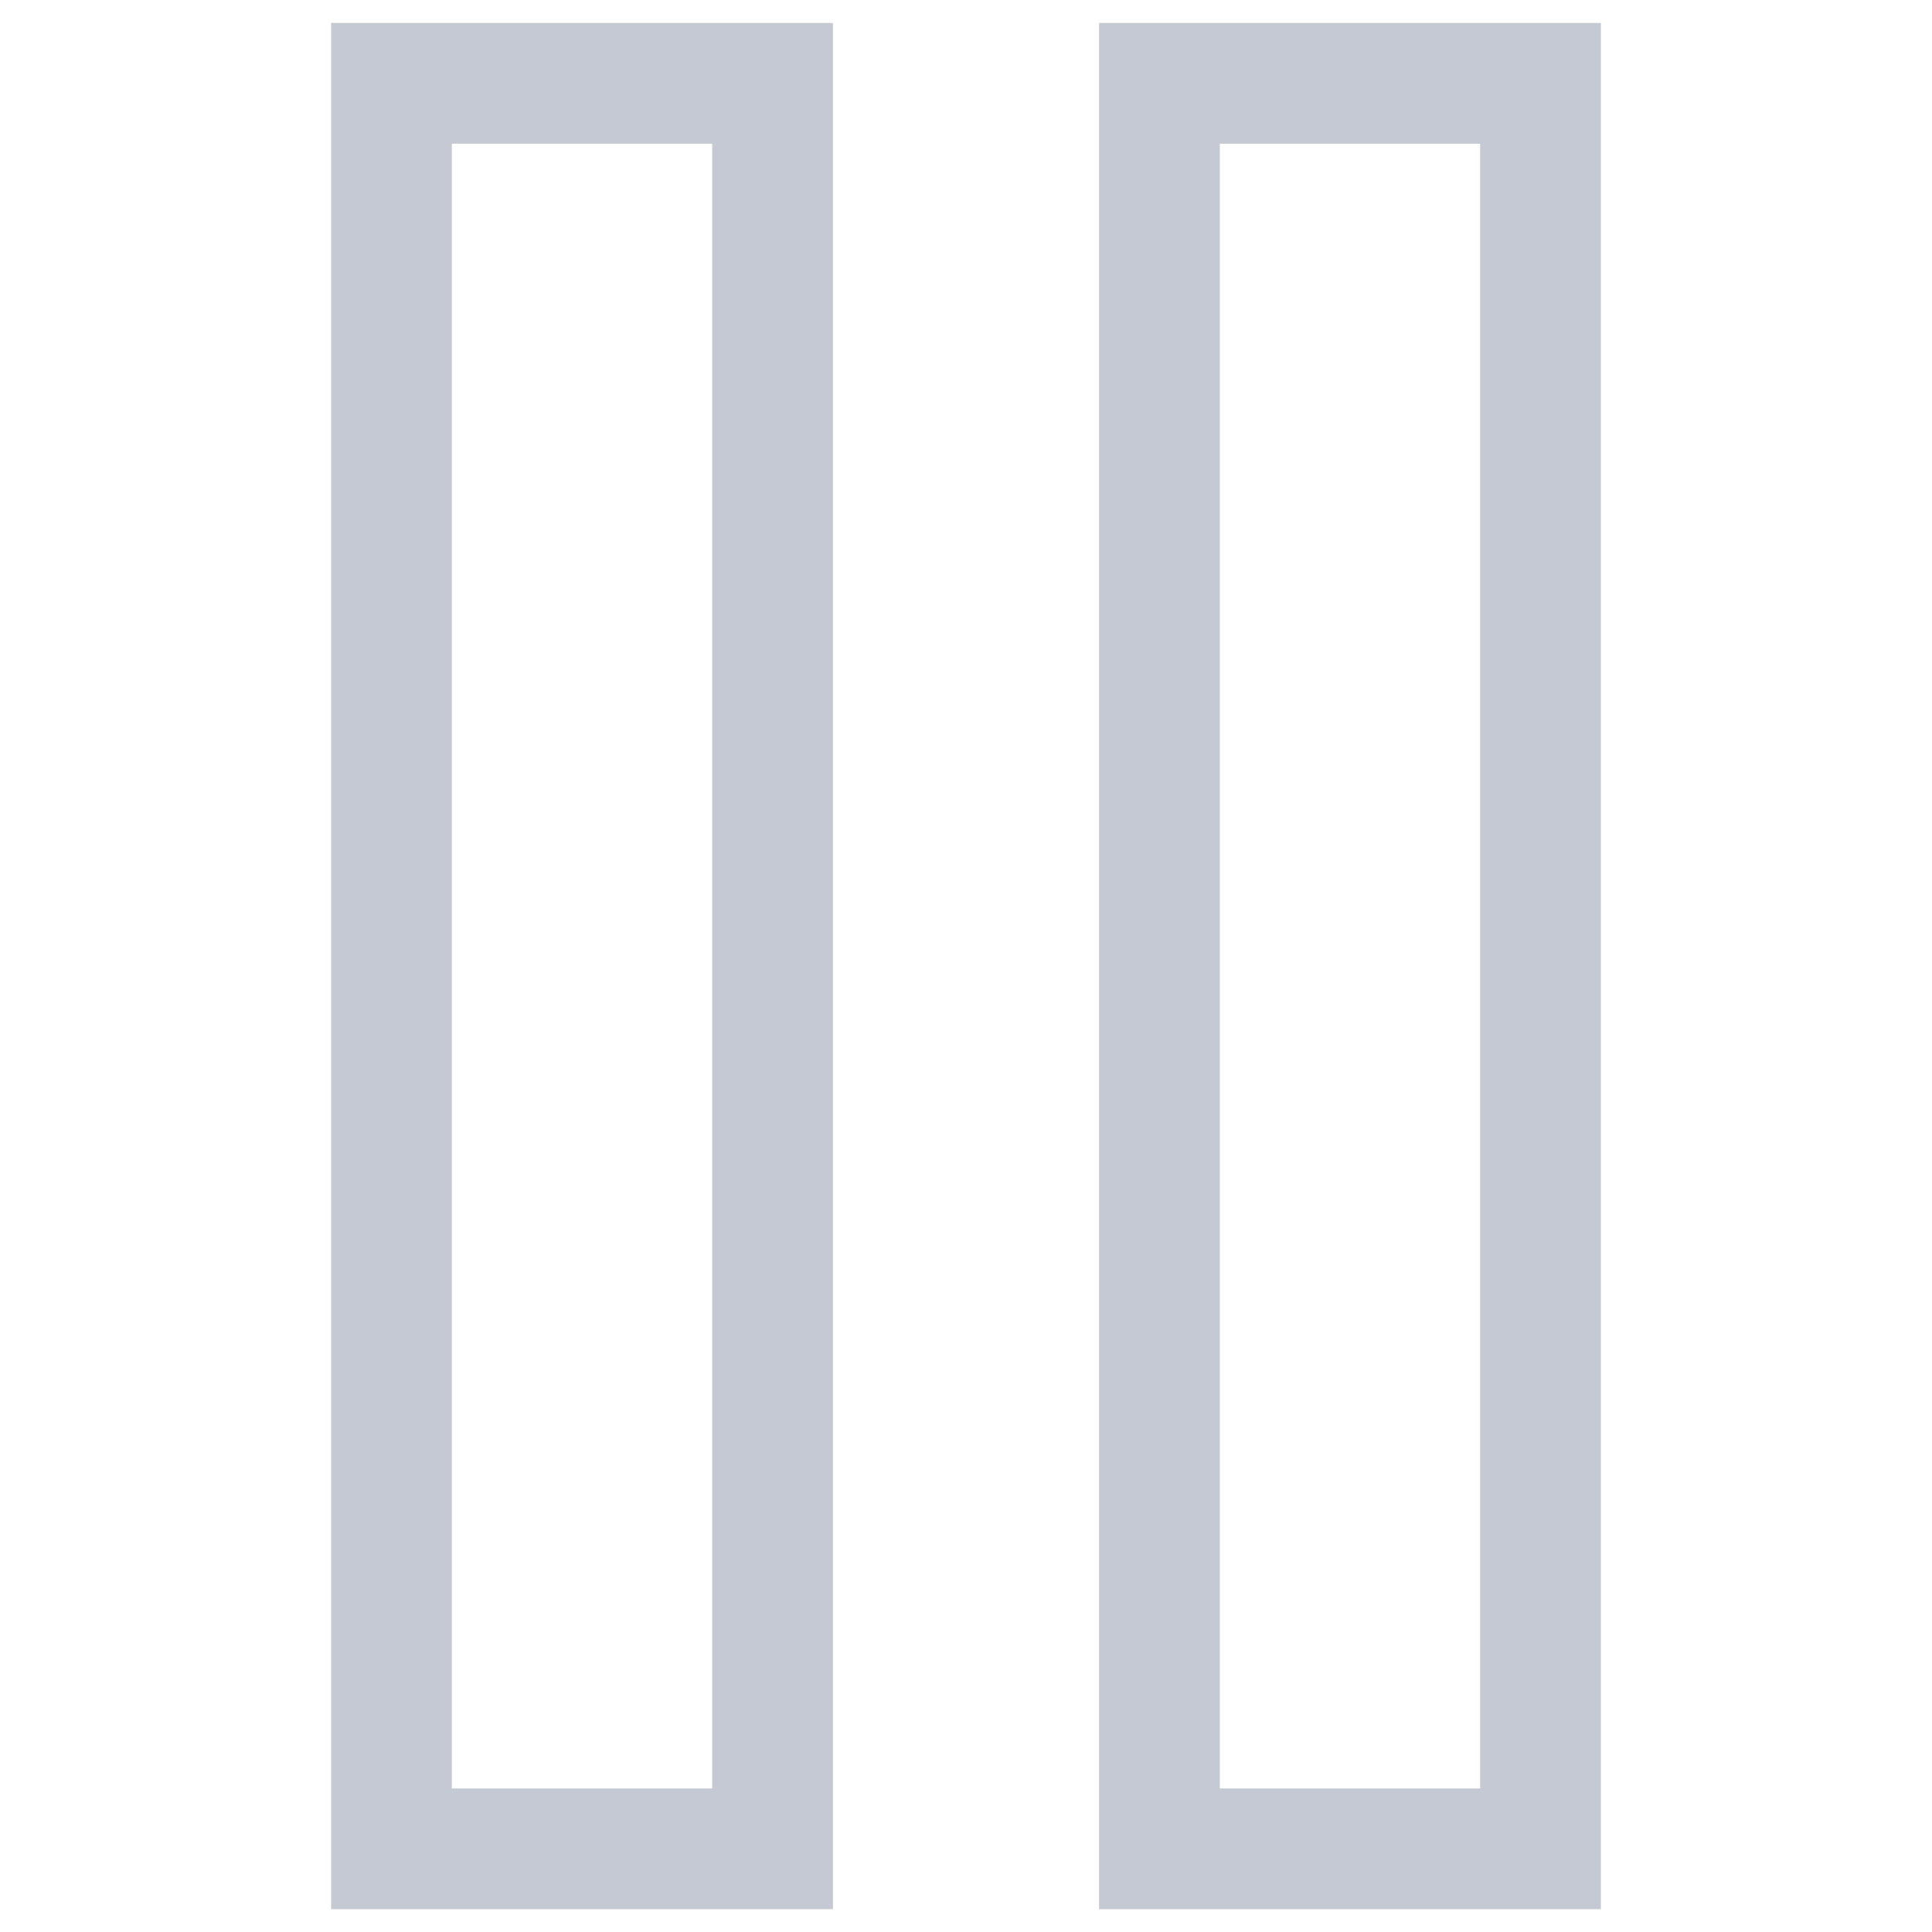 <svg fill="none" height="16" viewBox="0 0 16 16" width="16" xmlns="http://www.w3.org/2000/svg"><g stroke="#c5c9d3" stroke-miterlimit="10"><path d="m6.398.69h-3.156v14.621h3.156z"/><path d="m12.758.69h-3.156v14.621h3.156z"/></g></svg>